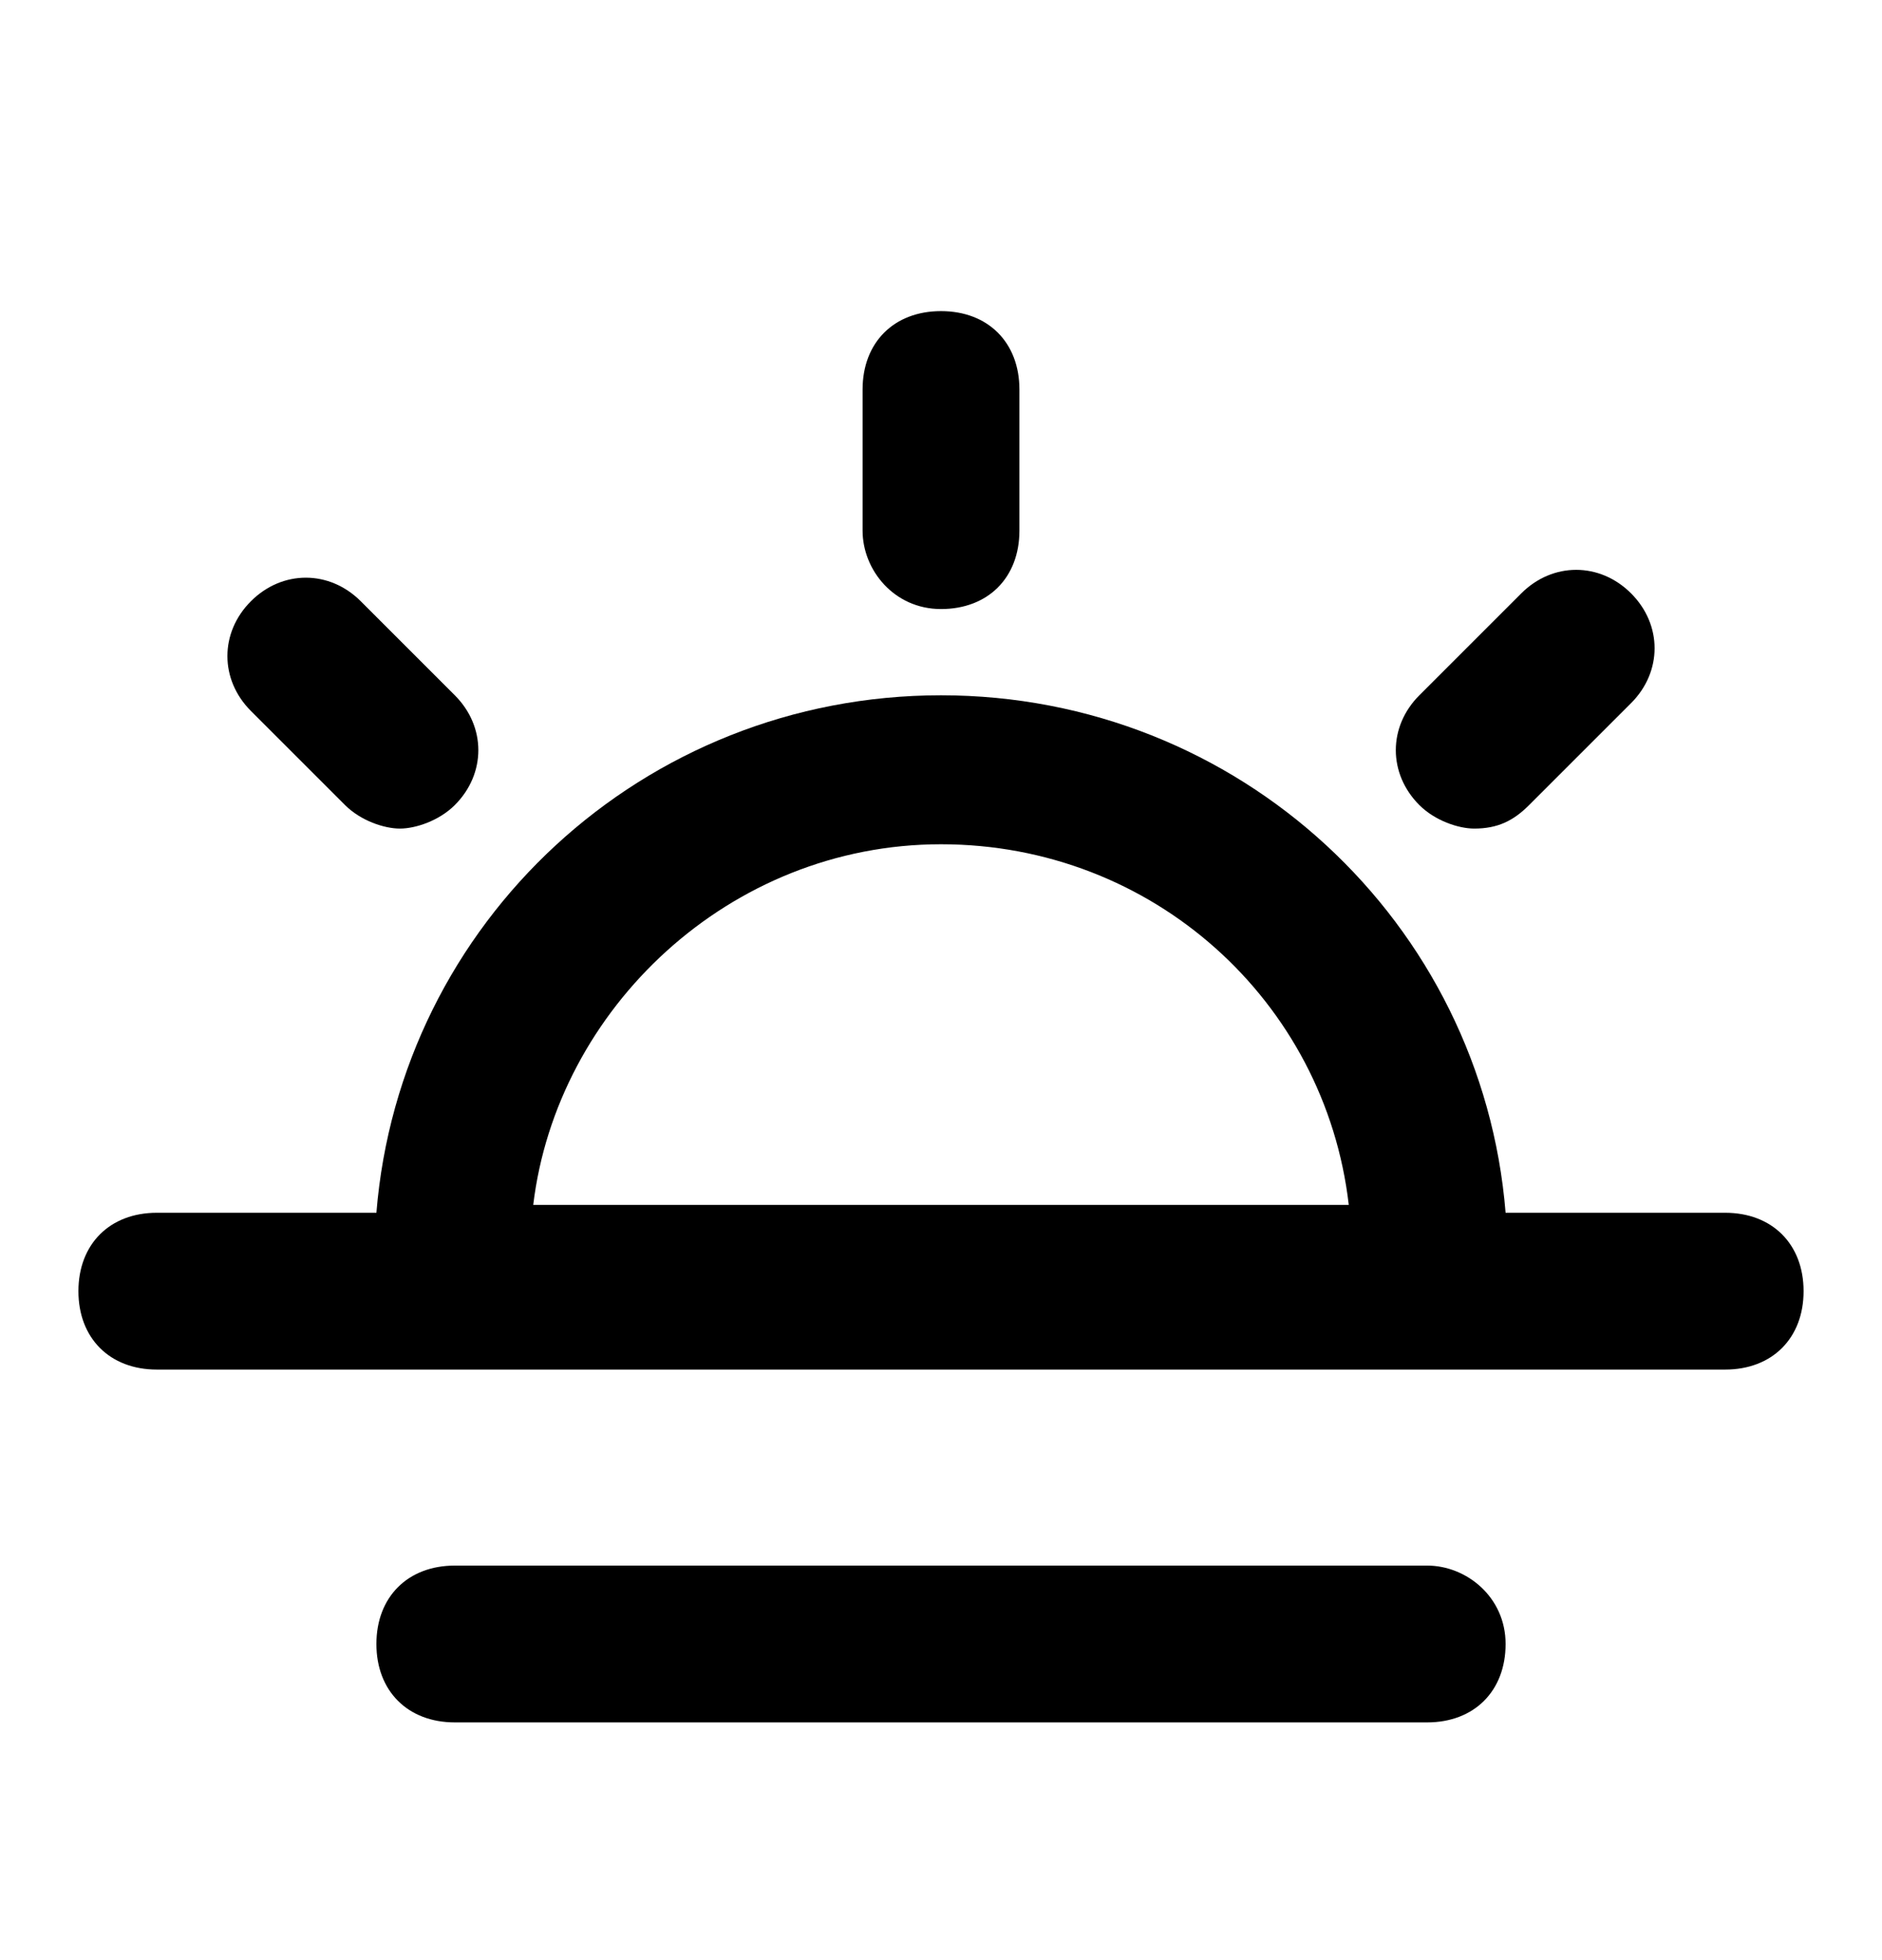 <svg width="24" height="25" viewBox="0 0 24 25" fill="none" xmlns="http://www.w3.org/2000/svg">
<path d="M12 7.768C12.6 7.768 13 7.368 13 6.768V4.968C13 4.368 12.6 3.968 12 3.968C11.4 3.968 11 4.368 11 4.968V6.768C11 7.268 11.4 7.768 12 7.768Z" fill="black"/>
<path d="M4.4 10.268C4.6 10.468 4.9 10.568 5.1 10.568C5.3 10.568 5.6 10.468 5.8 10.268C6.2 9.868 6.2 9.268 5.8 8.868L4.6 7.668C4.2 7.268 3.6 7.268 3.2 7.668C2.8 8.068 2.8 8.668 3.2 9.068L4.4 10.268Z" fill="black"/>
<path d="M18.8 10.568C19.1 10.568 19.3 10.468 19.5 10.268L20.8 8.968C21.2 8.568 21.2 7.968 20.8 7.568C20.4 7.168 19.8 7.168 19.4 7.568L18.1 8.868C17.7 9.268 17.7 9.868 18.1 10.268C18.3 10.468 18.6 10.568 18.8 10.568Z" fill="black"/>
<path d="M22 15.468H19.2C18.9 11.768 15.8 8.868 12 8.868C8.2 8.868 5.1 11.768 4.8 15.468H2C1.4 15.468 1 15.868 1 16.468C1 17.068 1.4 17.468 2 17.468H22C22.6 17.468 23 17.068 23 16.468C23 15.868 22.6 15.468 22 15.468ZM12 10.768C14.7 10.768 16.9 12.768 17.2 15.368H6.8C7.1 12.868 9.3 10.768 12 10.768Z" fill="black"/>
<path d="M18.2 19.968H5.8C5.2 19.968 4.8 20.368 4.8 20.968C4.8 21.568 5.2 21.968 5.8 21.968H18.2C18.8 21.968 19.2 21.568 19.2 20.968C19.2 20.368 18.7 19.968 18.2 19.968Z" fill="black"/>
</svg>
